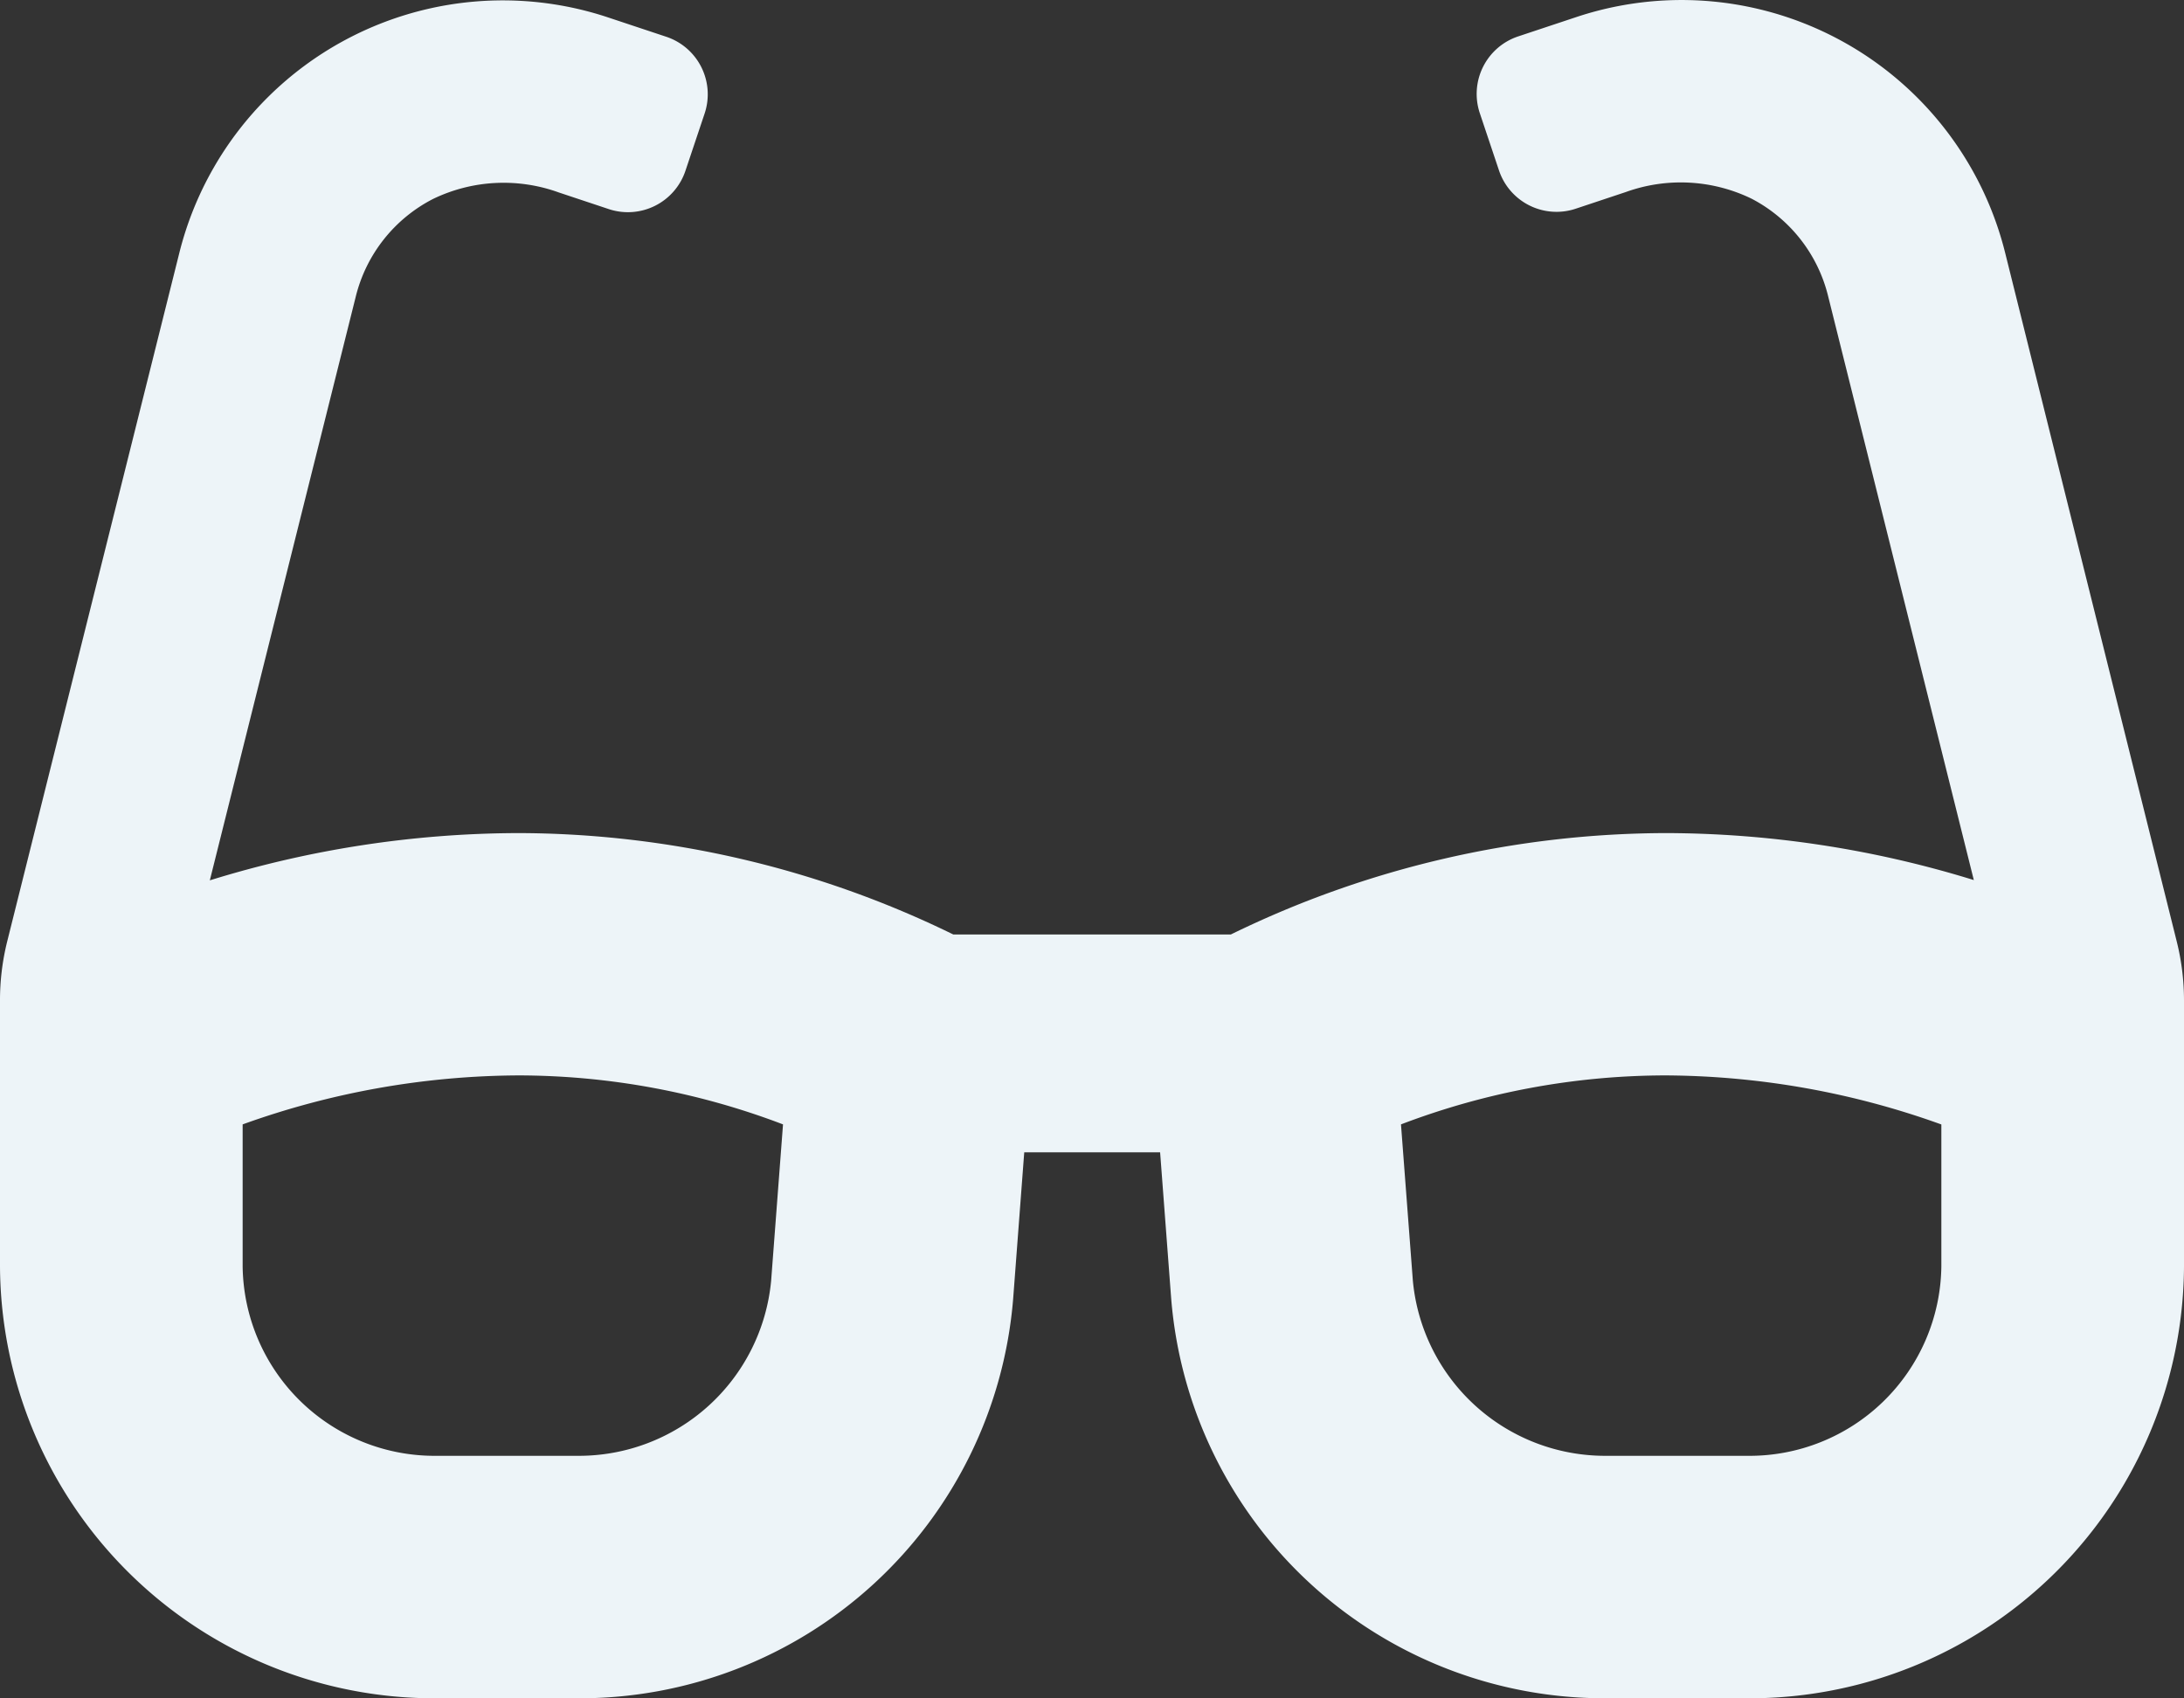 <svg xmlns="http://www.w3.org/2000/svg" width="30.539" height="23.753" viewBox="0 0 30.539 23.753">
  <rect x="0" y="0" width="30.539" height="23.753" fill="#333333" stroke="none"/>
  <path id="Icon_awesome-glasses" data-name="Icon awesome-glasses" d="M30.438,15.418l-2.4-9.634a4.663,4.663,0,0,0-6-3.295l-.809.269a.848.848,0,0,0-.537,1.073l.268.8a.848.848,0,0,0,1.073.537l.7-.233a2.267,2.267,0,0,1,1.758.092A2.1,2.1,0,0,1,25.565,6.4L27.6,14.557A14.673,14.673,0,0,0,23.3,13.9a13.907,13.907,0,0,0-6.089,1.418H13.33A13.894,13.894,0,0,0,7.24,13.9a14.674,14.674,0,0,0-4.306.661L4.974,6.4A2.1,2.1,0,0,1,6.054,5.032,2.266,2.266,0,0,1,7.812,4.94l.7.233a.848.848,0,0,0,1.073-.537l.268-.8a.848.848,0,0,0-.537-1.073l-.809-.269a4.663,4.663,0,0,0-6,3.294L.1,15.418a3.4,3.4,0,0,0-.1.821v3.725A6.073,6.073,0,0,0,6.108,26H8.076a6.08,6.08,0,0,0,6.091-5.587l.155-2.048h1.9l.155,2.048A6.079,6.079,0,0,0,22.463,26h1.968a6.073,6.073,0,0,0,6.108-6.038V16.24A3.406,3.406,0,0,0,30.438,15.418ZM10.783,20.159a2.7,2.7,0,0,1-2.707,2.45H6.108a2.684,2.684,0,0,1-2.715-2.645v-1.99a11.51,11.51,0,0,1,3.848-.685,10.4,10.4,0,0,1,3.708.685l-.166,2.185Zm16.363-.195a2.683,2.683,0,0,1-2.715,2.645H22.463a2.7,2.7,0,0,1-2.707-2.45l-.166-2.185a10.406,10.406,0,0,1,3.709-.685,11.509,11.509,0,0,1,3.847.686v1.99Z" transform="translate(0 -2.249)" fill="#edf4f8"/>
</svg>
